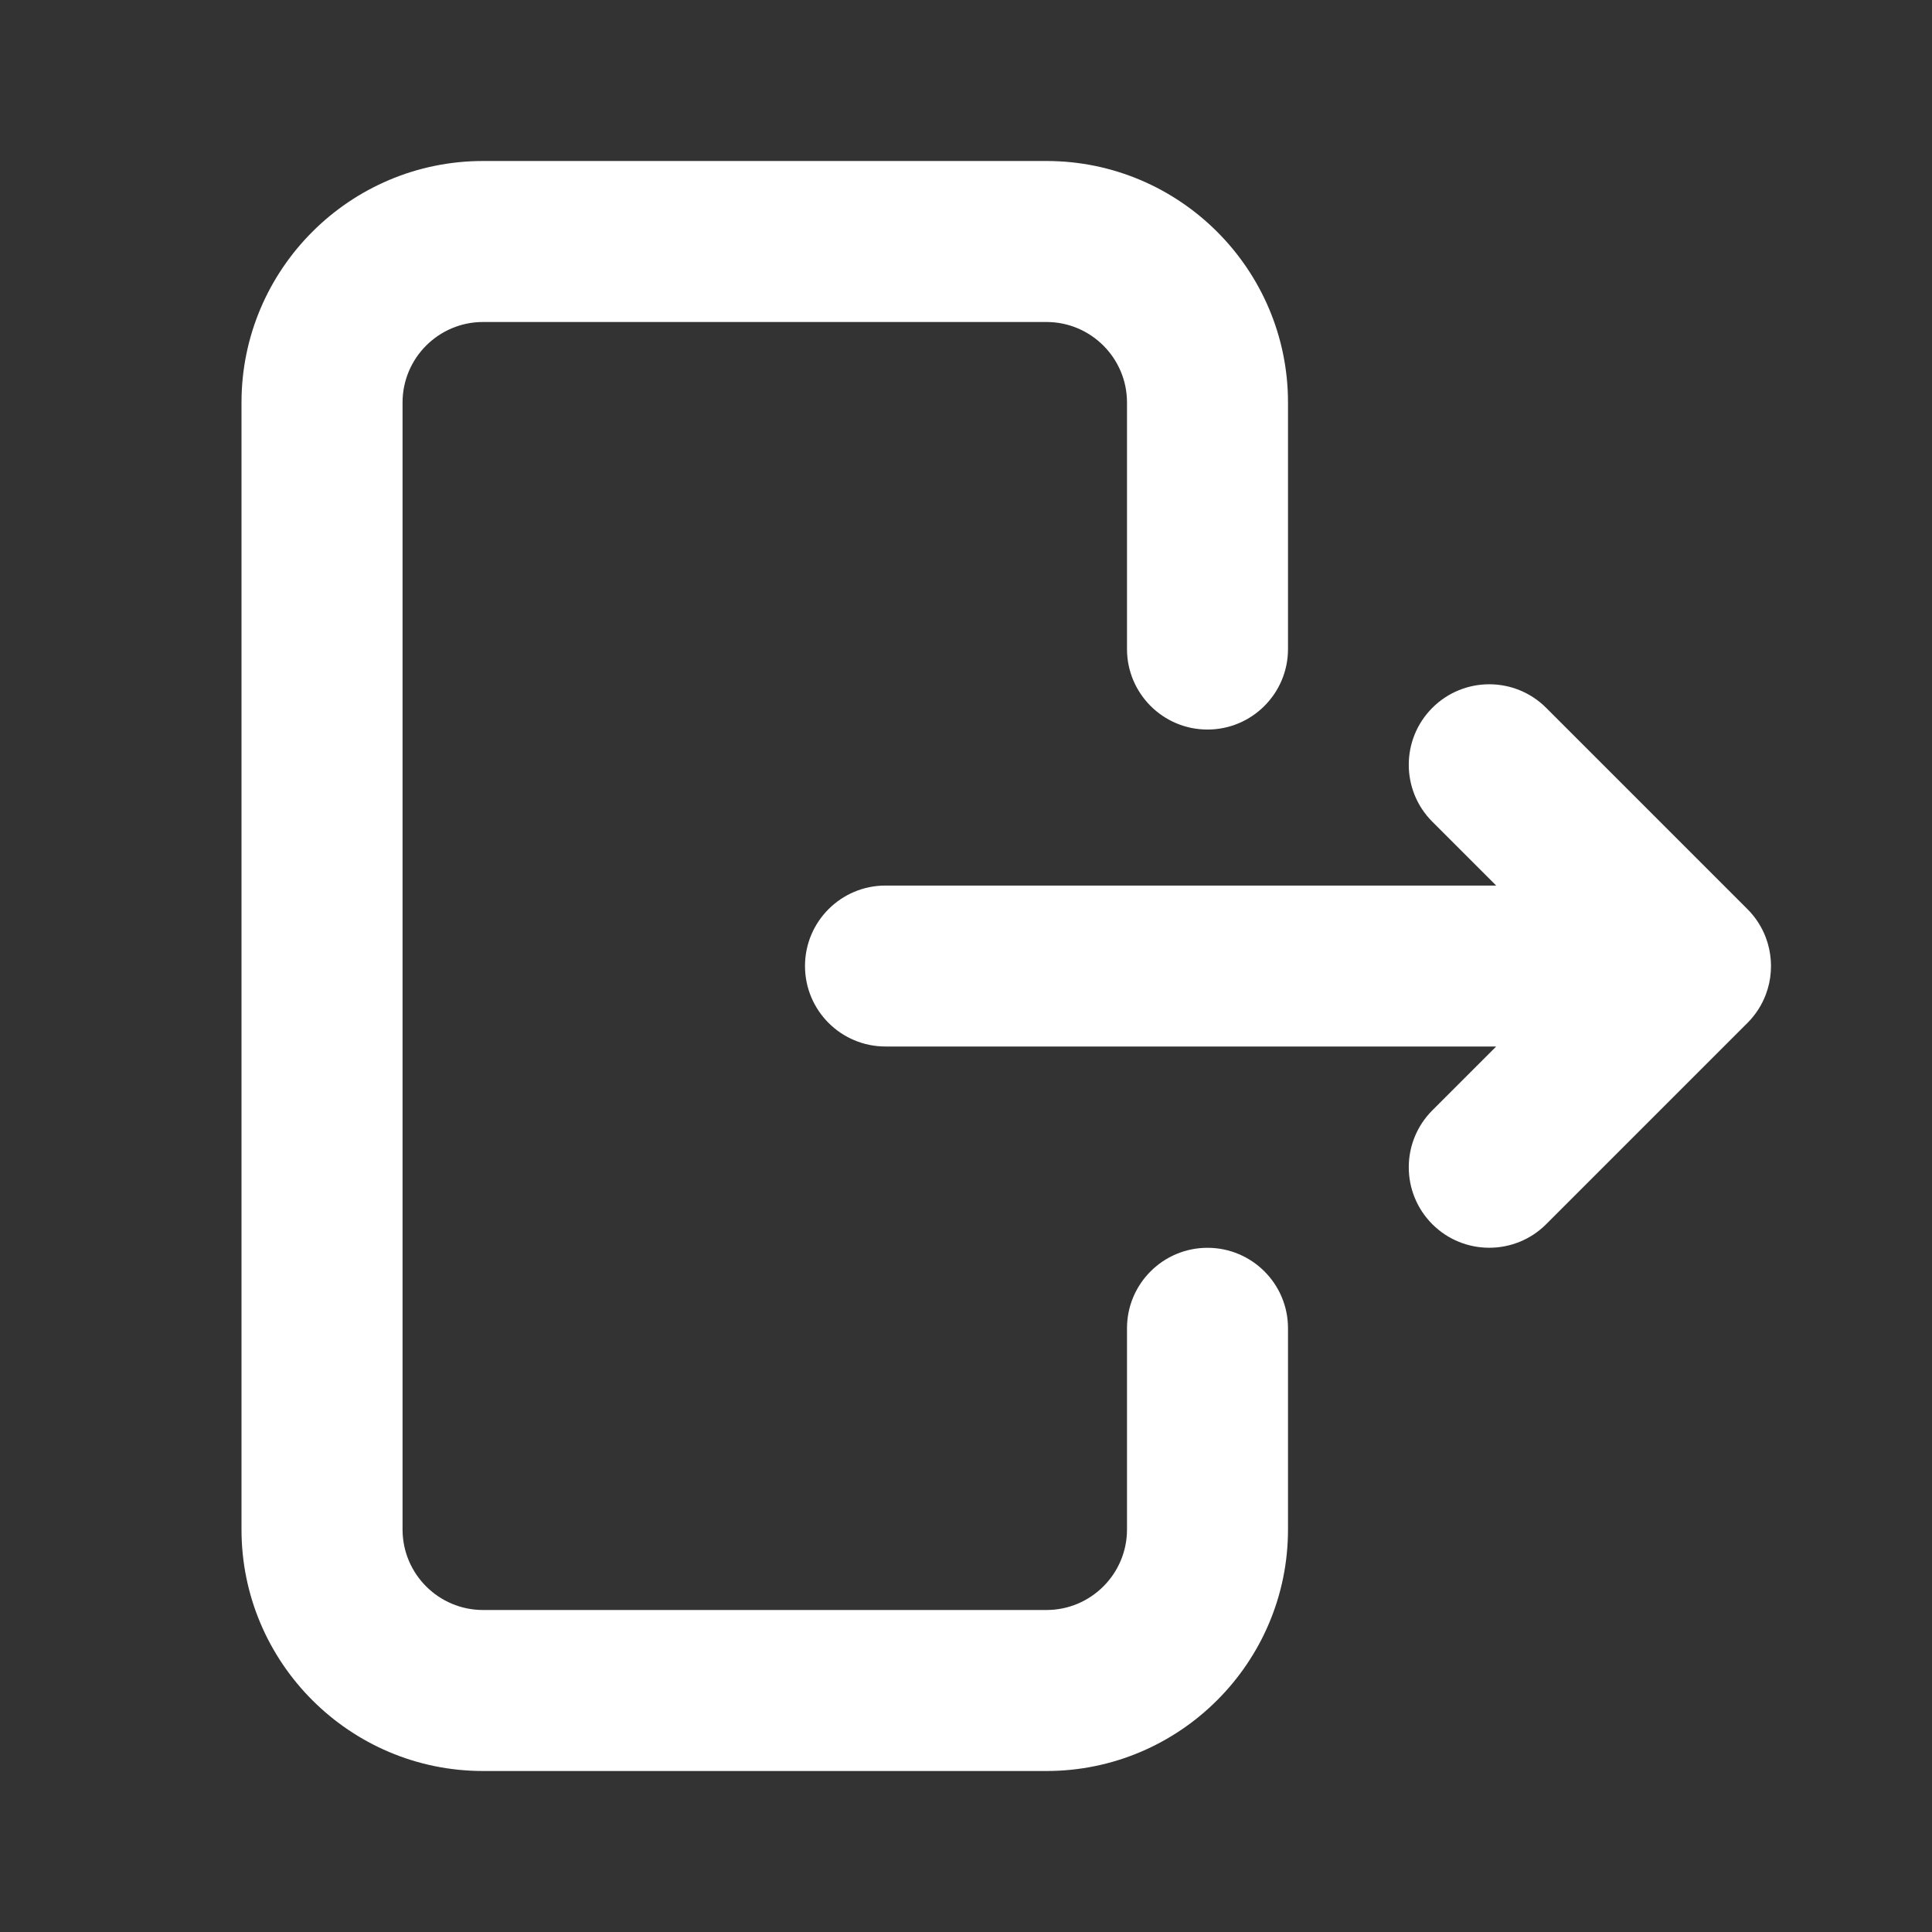 <svg width="36" height="36" viewBox="0 0 36 36" fill="none" xmlns="http://www.w3.org/2000/svg">
<rect x="0" y="0" width="36" height="36" fill="#333333" stroke="none"/>
<path d="M19.5 33H9C6.519 33 4.5 30.981 4.5 28.5V7.5C4.5 5.019 6.519 3 9 3H19.5C21.981 3 24 5.019 24 7.5V12.094C24 12.922 23.328 13.594 22.5 13.594C21.672 13.594 21 12.922 21 12.094V7.5C21 6.673 20.327 6 19.5 6H9C8.173 6 7.501 6.673 7.501 7.5V28.5C7.501 29.327 8.173 30 9 30H19.5C20.327 30 21 29.327 21 28.5V24.75C21 23.922 21.672 23.251 22.5 23.251C23.328 23.251 24 23.922 24 24.75V28.5C24 30.982 21.981 33 19.5 33ZM27.75 23.25C27.366 23.25 26.982 23.104 26.689 22.811C26.104 22.225 26.104 21.276 26.689 20.69L27.879 19.5H16.5C15.672 19.5 15 18.829 15 18C15 17.172 15.672 16.501 16.5 16.501H27.879L26.689 15.311C26.104 14.725 26.104 13.776 26.689 13.19C27.275 12.604 28.225 12.604 28.811 13.19L32.561 16.94C32.717 17.096 32.831 17.278 32.904 17.471C32.954 17.604 32.985 17.745 32.996 17.892C32.996 17.892 32.996 17.893 32.996 17.893C32.996 17.894 32.996 17.895 32.996 17.895C32.998 17.93 33 17.965 33 18C33 18.035 32.998 18.071 32.996 18.106V18.108C32.996 18.108 32.996 18.108 32.996 18.109C32.986 18.256 32.954 18.397 32.904 18.53C32.831 18.724 32.717 18.905 32.561 19.061L28.811 22.811C28.518 23.104 28.134 23.25 27.75 23.25Z" fill="white"/>
</svg>
